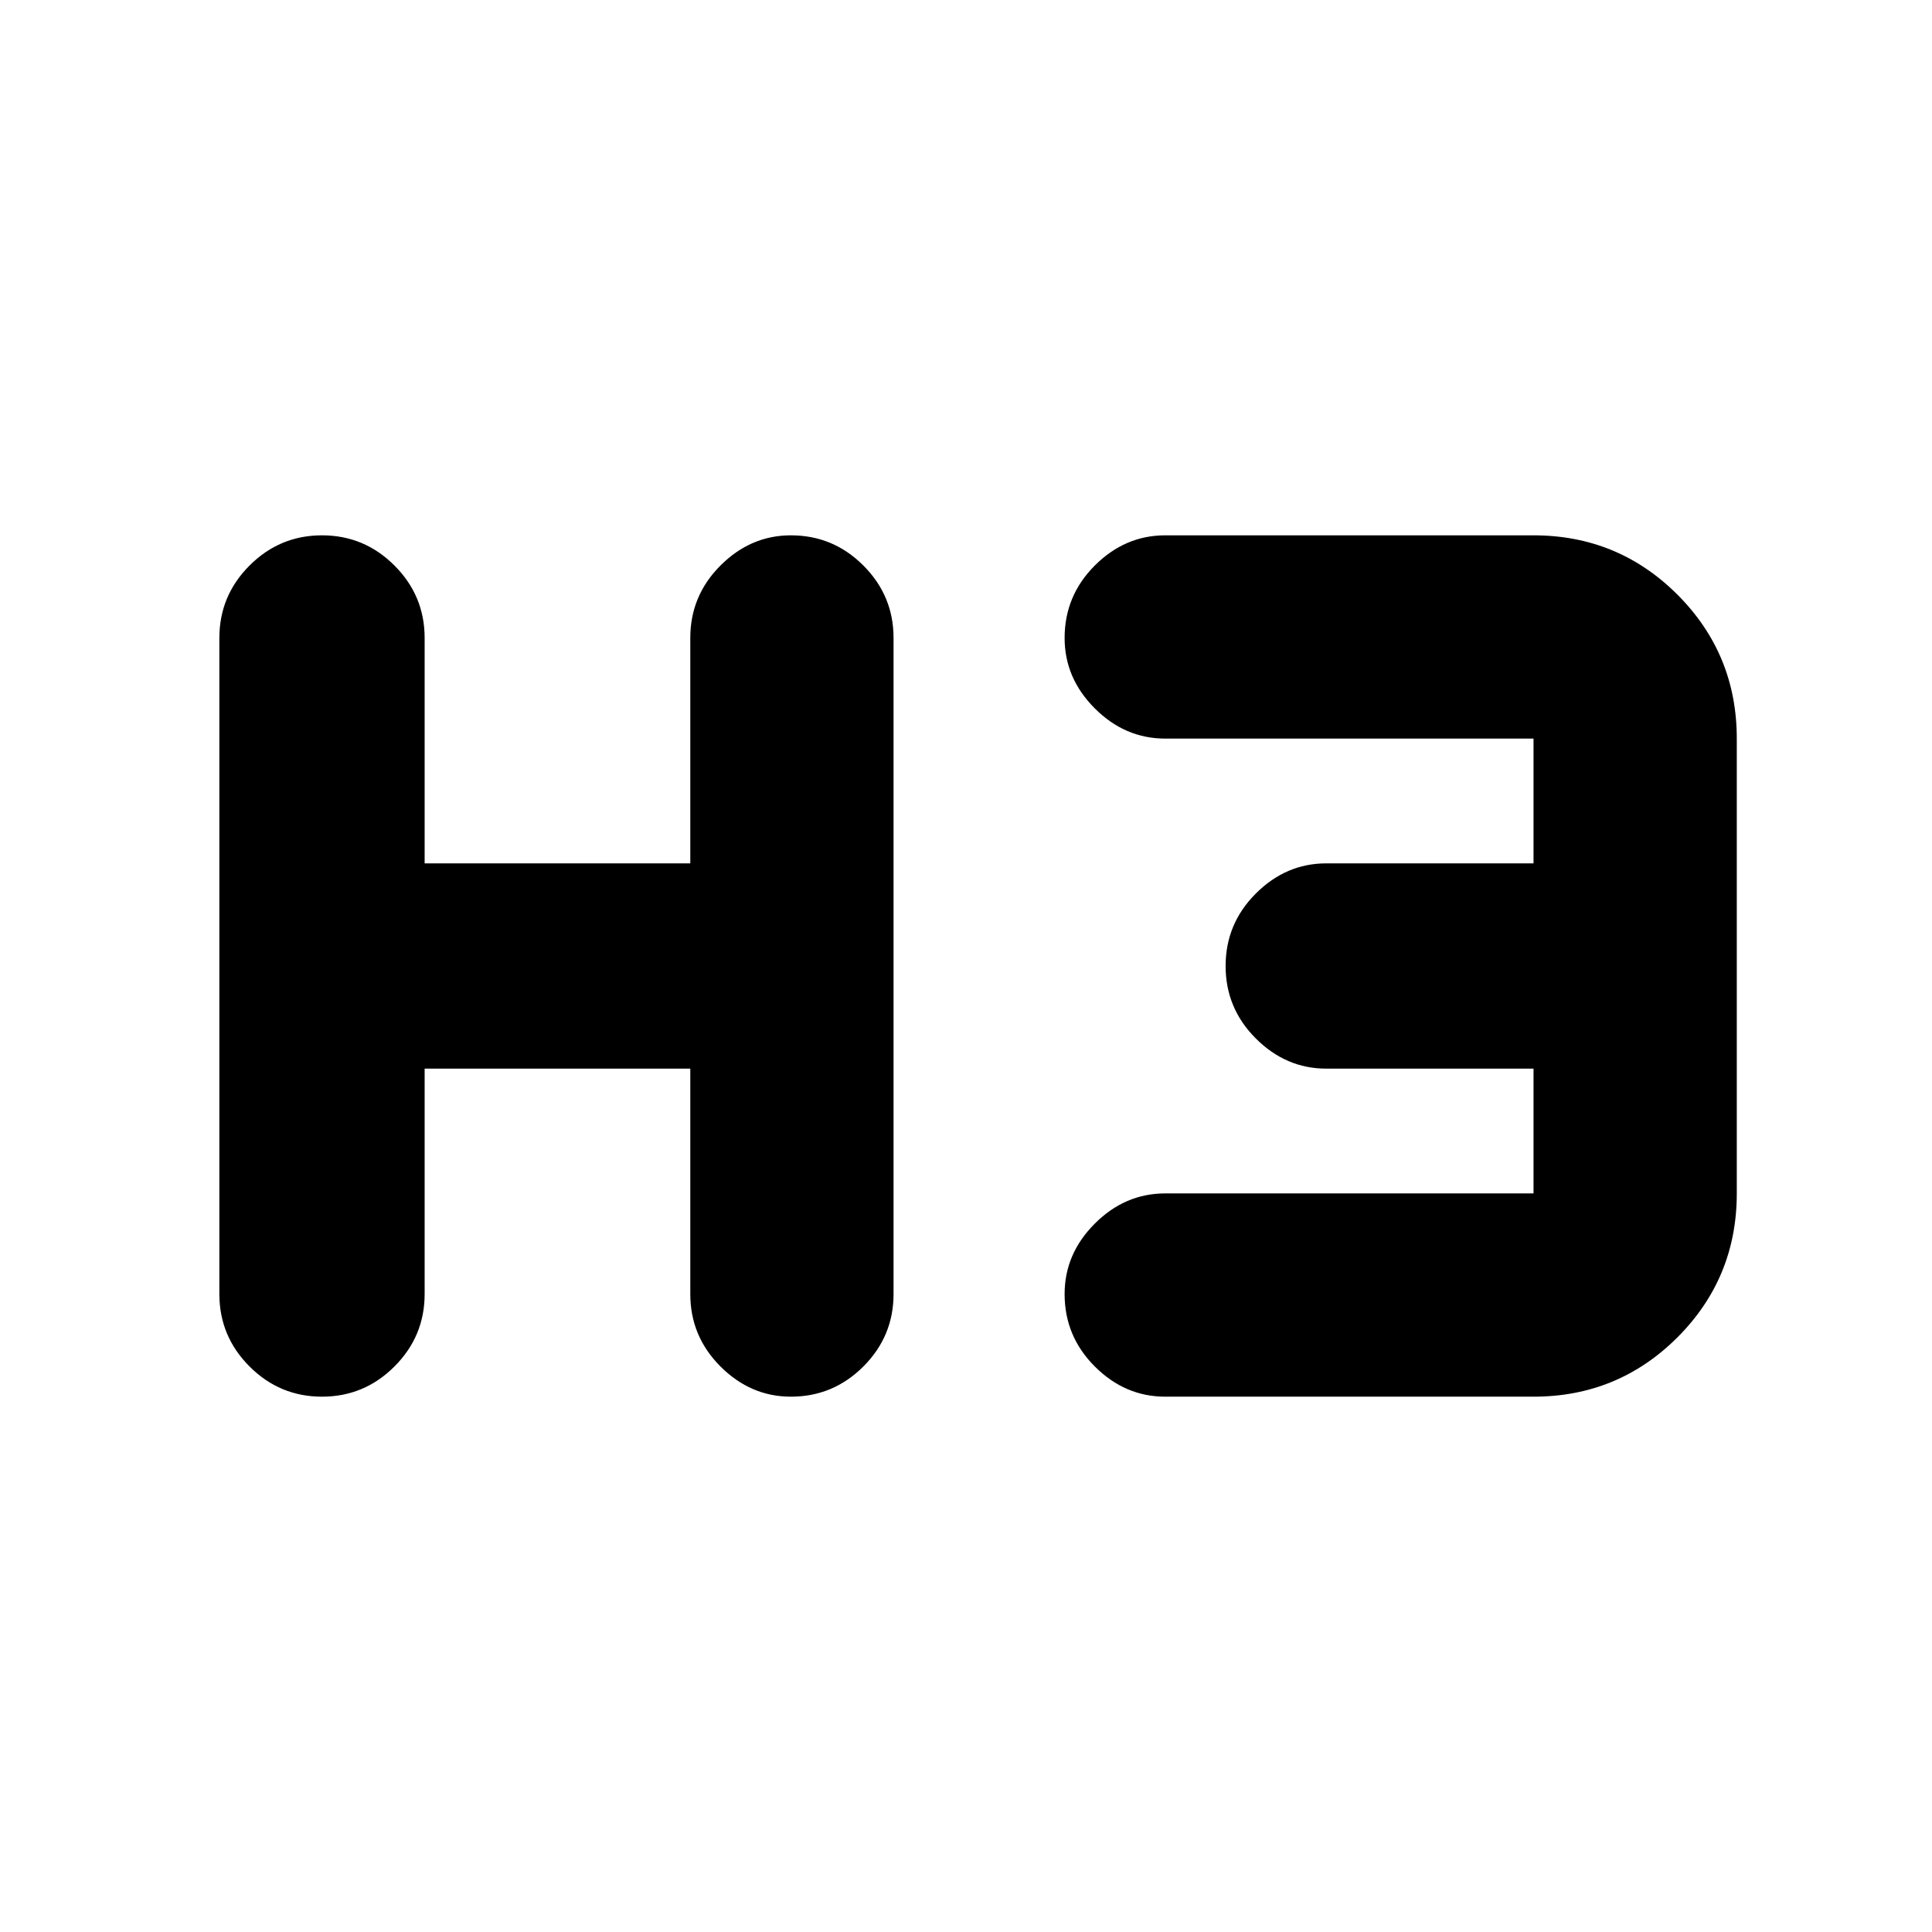 <svg xmlns="http://www.w3.org/2000/svg" height="24" width="24"><path d="M4 17.35q-.525 0-.9-.375t-.375-.9v-8.15q0-.525.375-.9T4 6.65q.525 0 .9.375t.375.9v2.8h3.3v-2.8q0-.525.375-.9t.875-.375q.525 0 .9.375t.375.9v8.15q0 .525-.375.9t-.9.375q-.5 0-.875-.375t-.375-.9v-2.8h-3.3v2.8q0 .525-.375.9t-.9.375Zm10.475 0q-.5 0-.875-.375t-.375-.9q0-.5.375-.875t.875-.375h4.575v-1.55h-2.575q-.5 0-.875-.375t-.375-.9q0-.525.375-.9t.875-.375h2.575v-1.55h-4.575q-.5 0-.875-.375t-.375-.875q0-.525.375-.9t.875-.375h4.575q1.05 0 1.788.737.737.738.737 1.788v5.65q0 1.05-.737 1.788-.738.737-1.788.737Z"/></svg>